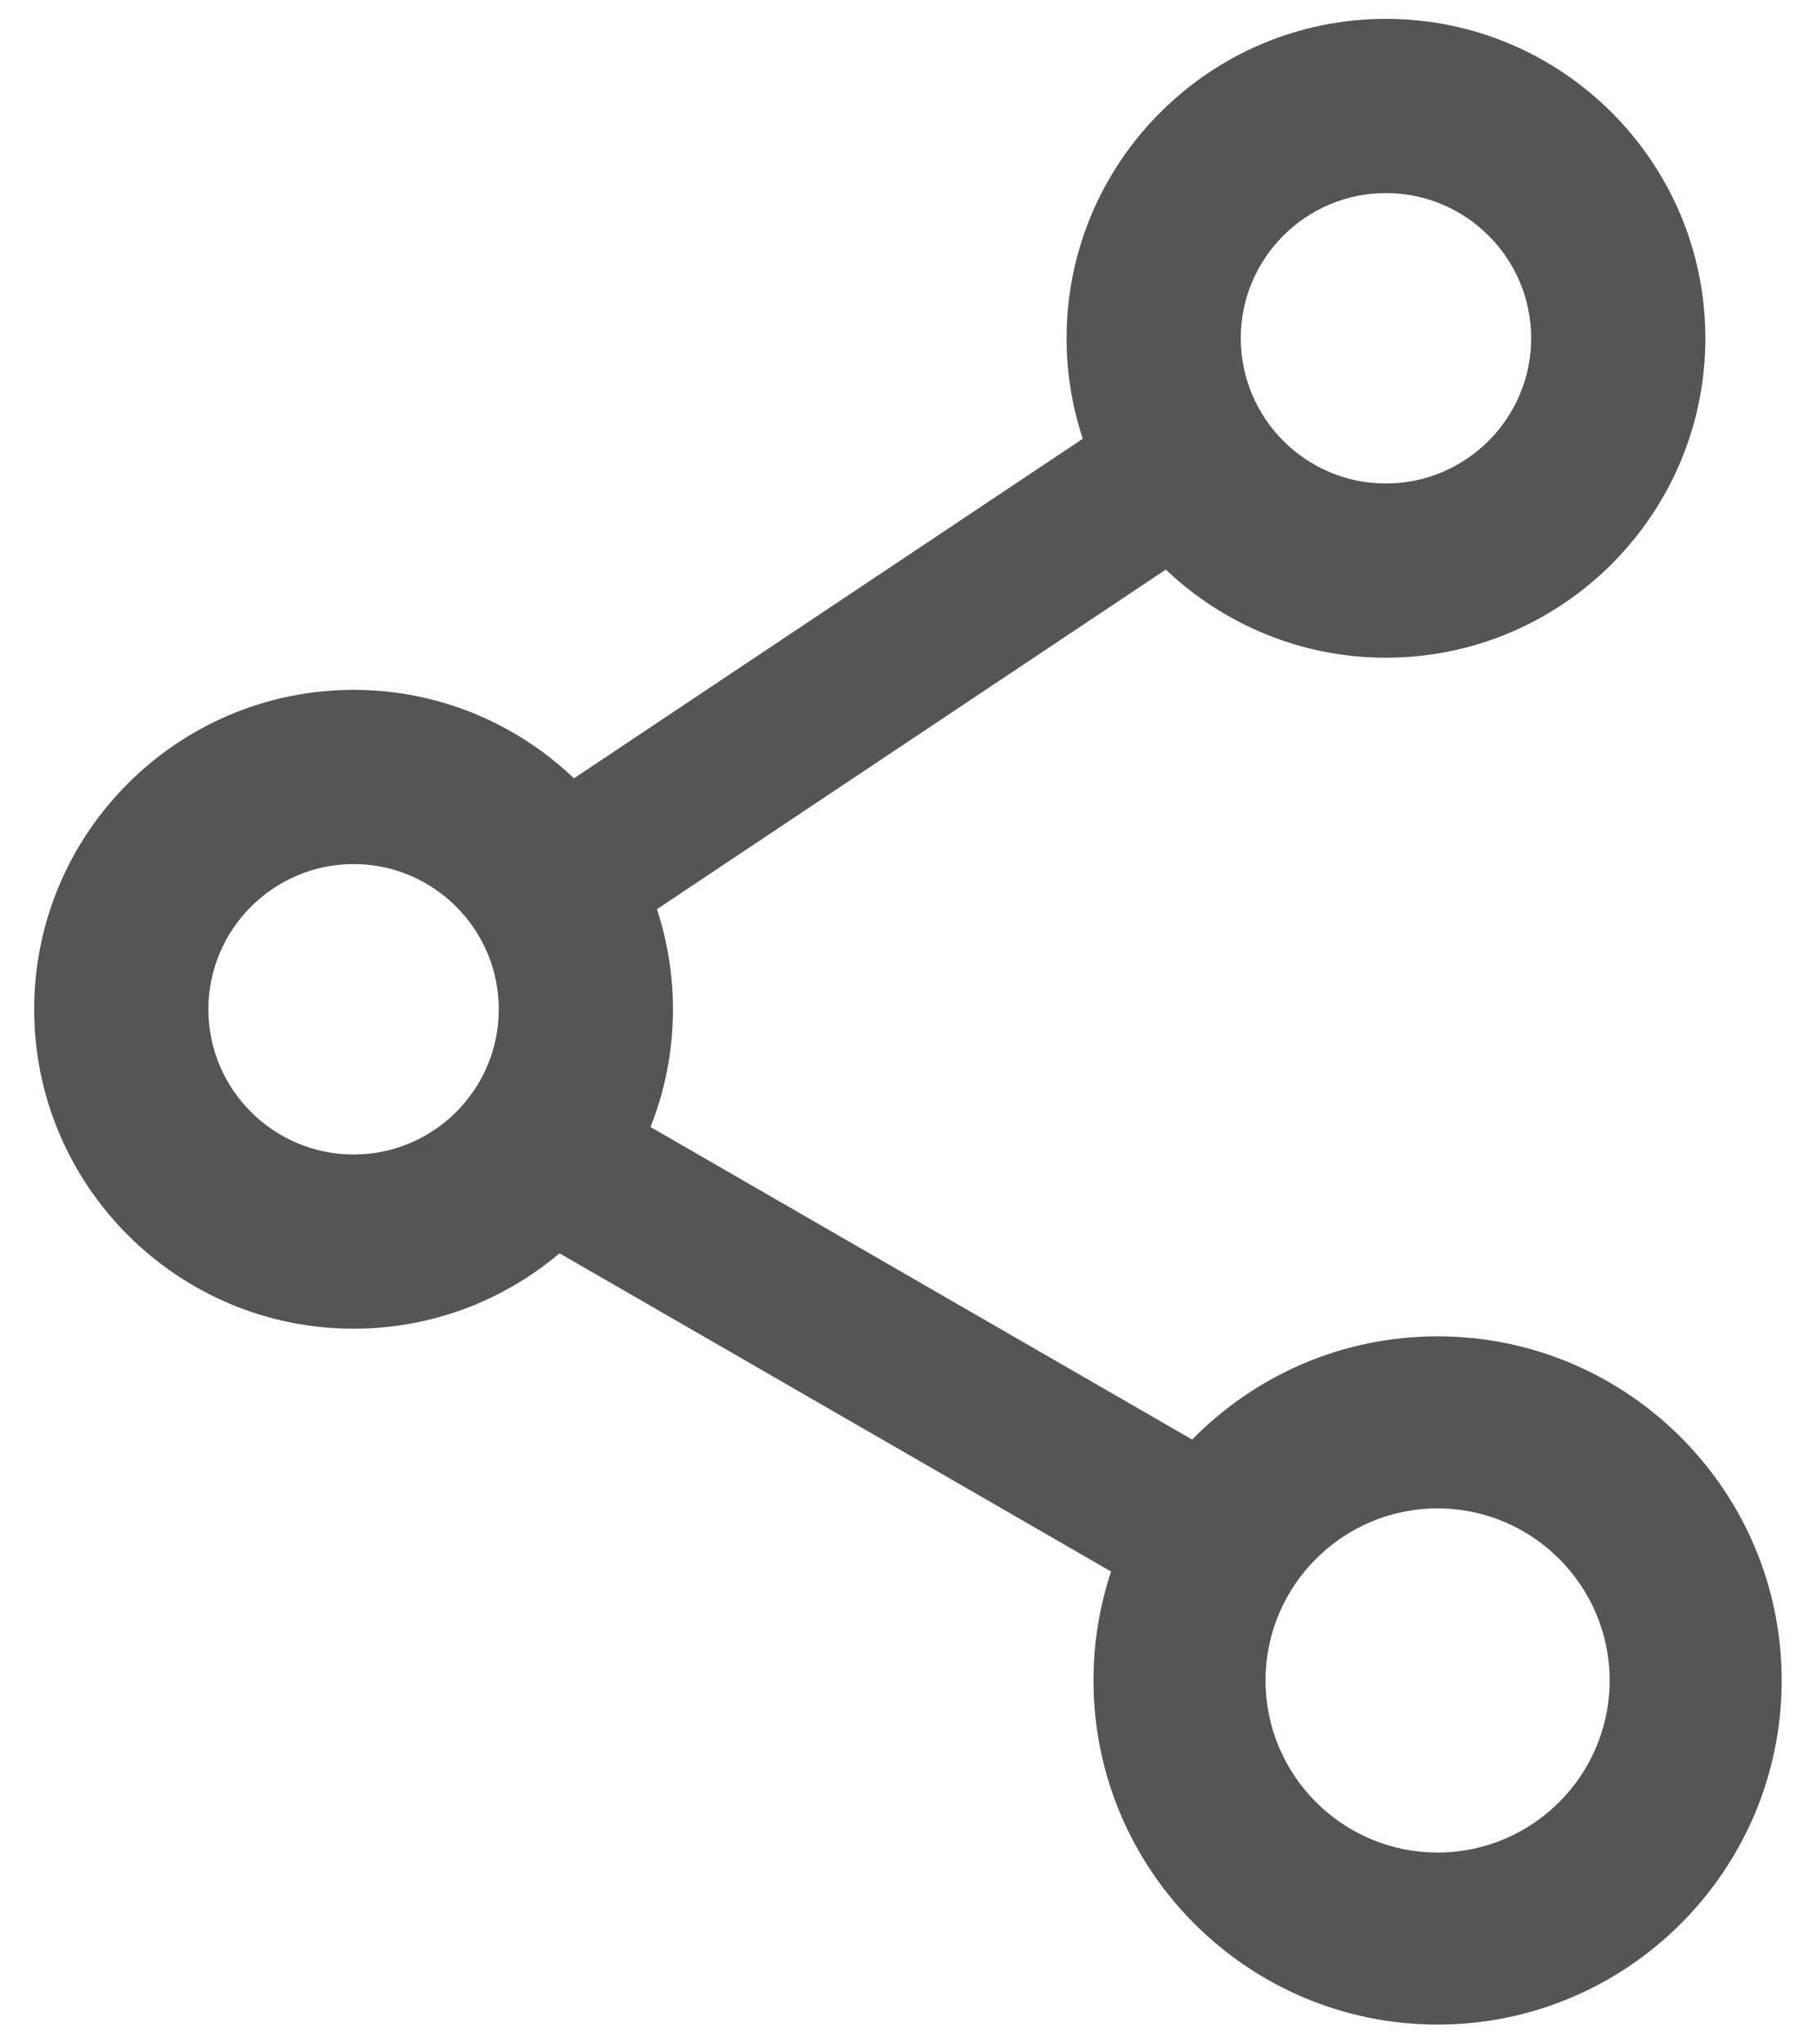 ﻿<?xml version="1.0" encoding="utf-8"?>
<svg version="1.1" xmlns:xlink="http://www.w3.org/1999/xlink" width="16px" height="18px" xmlns="http://www.w3.org/2000/svg">
  <g transform="matrix(1 0 0 1 -72 -407 )">
    <path d="M 15.689 14.796  C 15.689 13.125  14.33 11.766  12.659 11.766  C 11.813 11.766  11.048 12.114  10.498 12.675  L 5.728 9.923  C 5.856 9.602  5.926 9.252  5.926 8.887  C 5.926 8.579  5.876 8.283  5.785 8.005  L 10.266 5.015  C 10.771 5.495  11.454 5.791  12.204 5.791  C 13.755 5.791  15.017 4.529  15.017 2.978  C 15.017 1.427  13.755 0.166  12.204 0.166  C 10.654 0.166  9.392 1.427  9.392 2.978  C 9.392 3.287  9.442 3.585  9.535 3.863  L 5.054 6.853  C 4.549 6.371  3.866 6.074  3.114 6.074  C 1.563 6.074  0.301 7.336  0.301 8.887  C 0.301 10.438  1.563 11.699  3.114 11.699  C 3.804 11.699  4.437 11.449  4.927 11.035  L 9.784 13.837  C 9.683 14.139  9.629 14.461  9.629 14.796  C 9.629 16.467  10.988 17.826  12.659 17.826  C 14.33 17.826  15.689 16.467  15.689 14.796  Z M 10.926 2.978  C 10.926 2.273  11.499 1.7  12.204 1.7  C 12.909 1.7  13.483 2.273  13.483 2.978  C 13.483 3.683  12.909 4.257  12.204 4.257  C 11.499 4.257  10.926 3.683  10.926 2.978  Z M 4.392 8.887  C 4.392 9.592  3.819 10.165  3.114 10.165  C 2.409 10.165  1.835 9.592  1.835 8.887  C 1.835 8.182  2.409 7.608  3.114 7.608  C 3.819 7.608  4.392 8.182  4.392 8.887  Z M 14.174 14.796  C 14.174 15.632  13.494 16.311  12.659 16.311  C 11.823 16.311  11.144 15.632  11.144 14.796  C 11.144 13.961  11.823 13.281  12.659 13.281  C 13.494 13.281  14.174 13.961  14.174 14.796  Z " fill-rule="nonzero" fill="#555555" stroke="none" transform="matrix(1 0 0 1 72 407 )" />
  </g>
</svg>